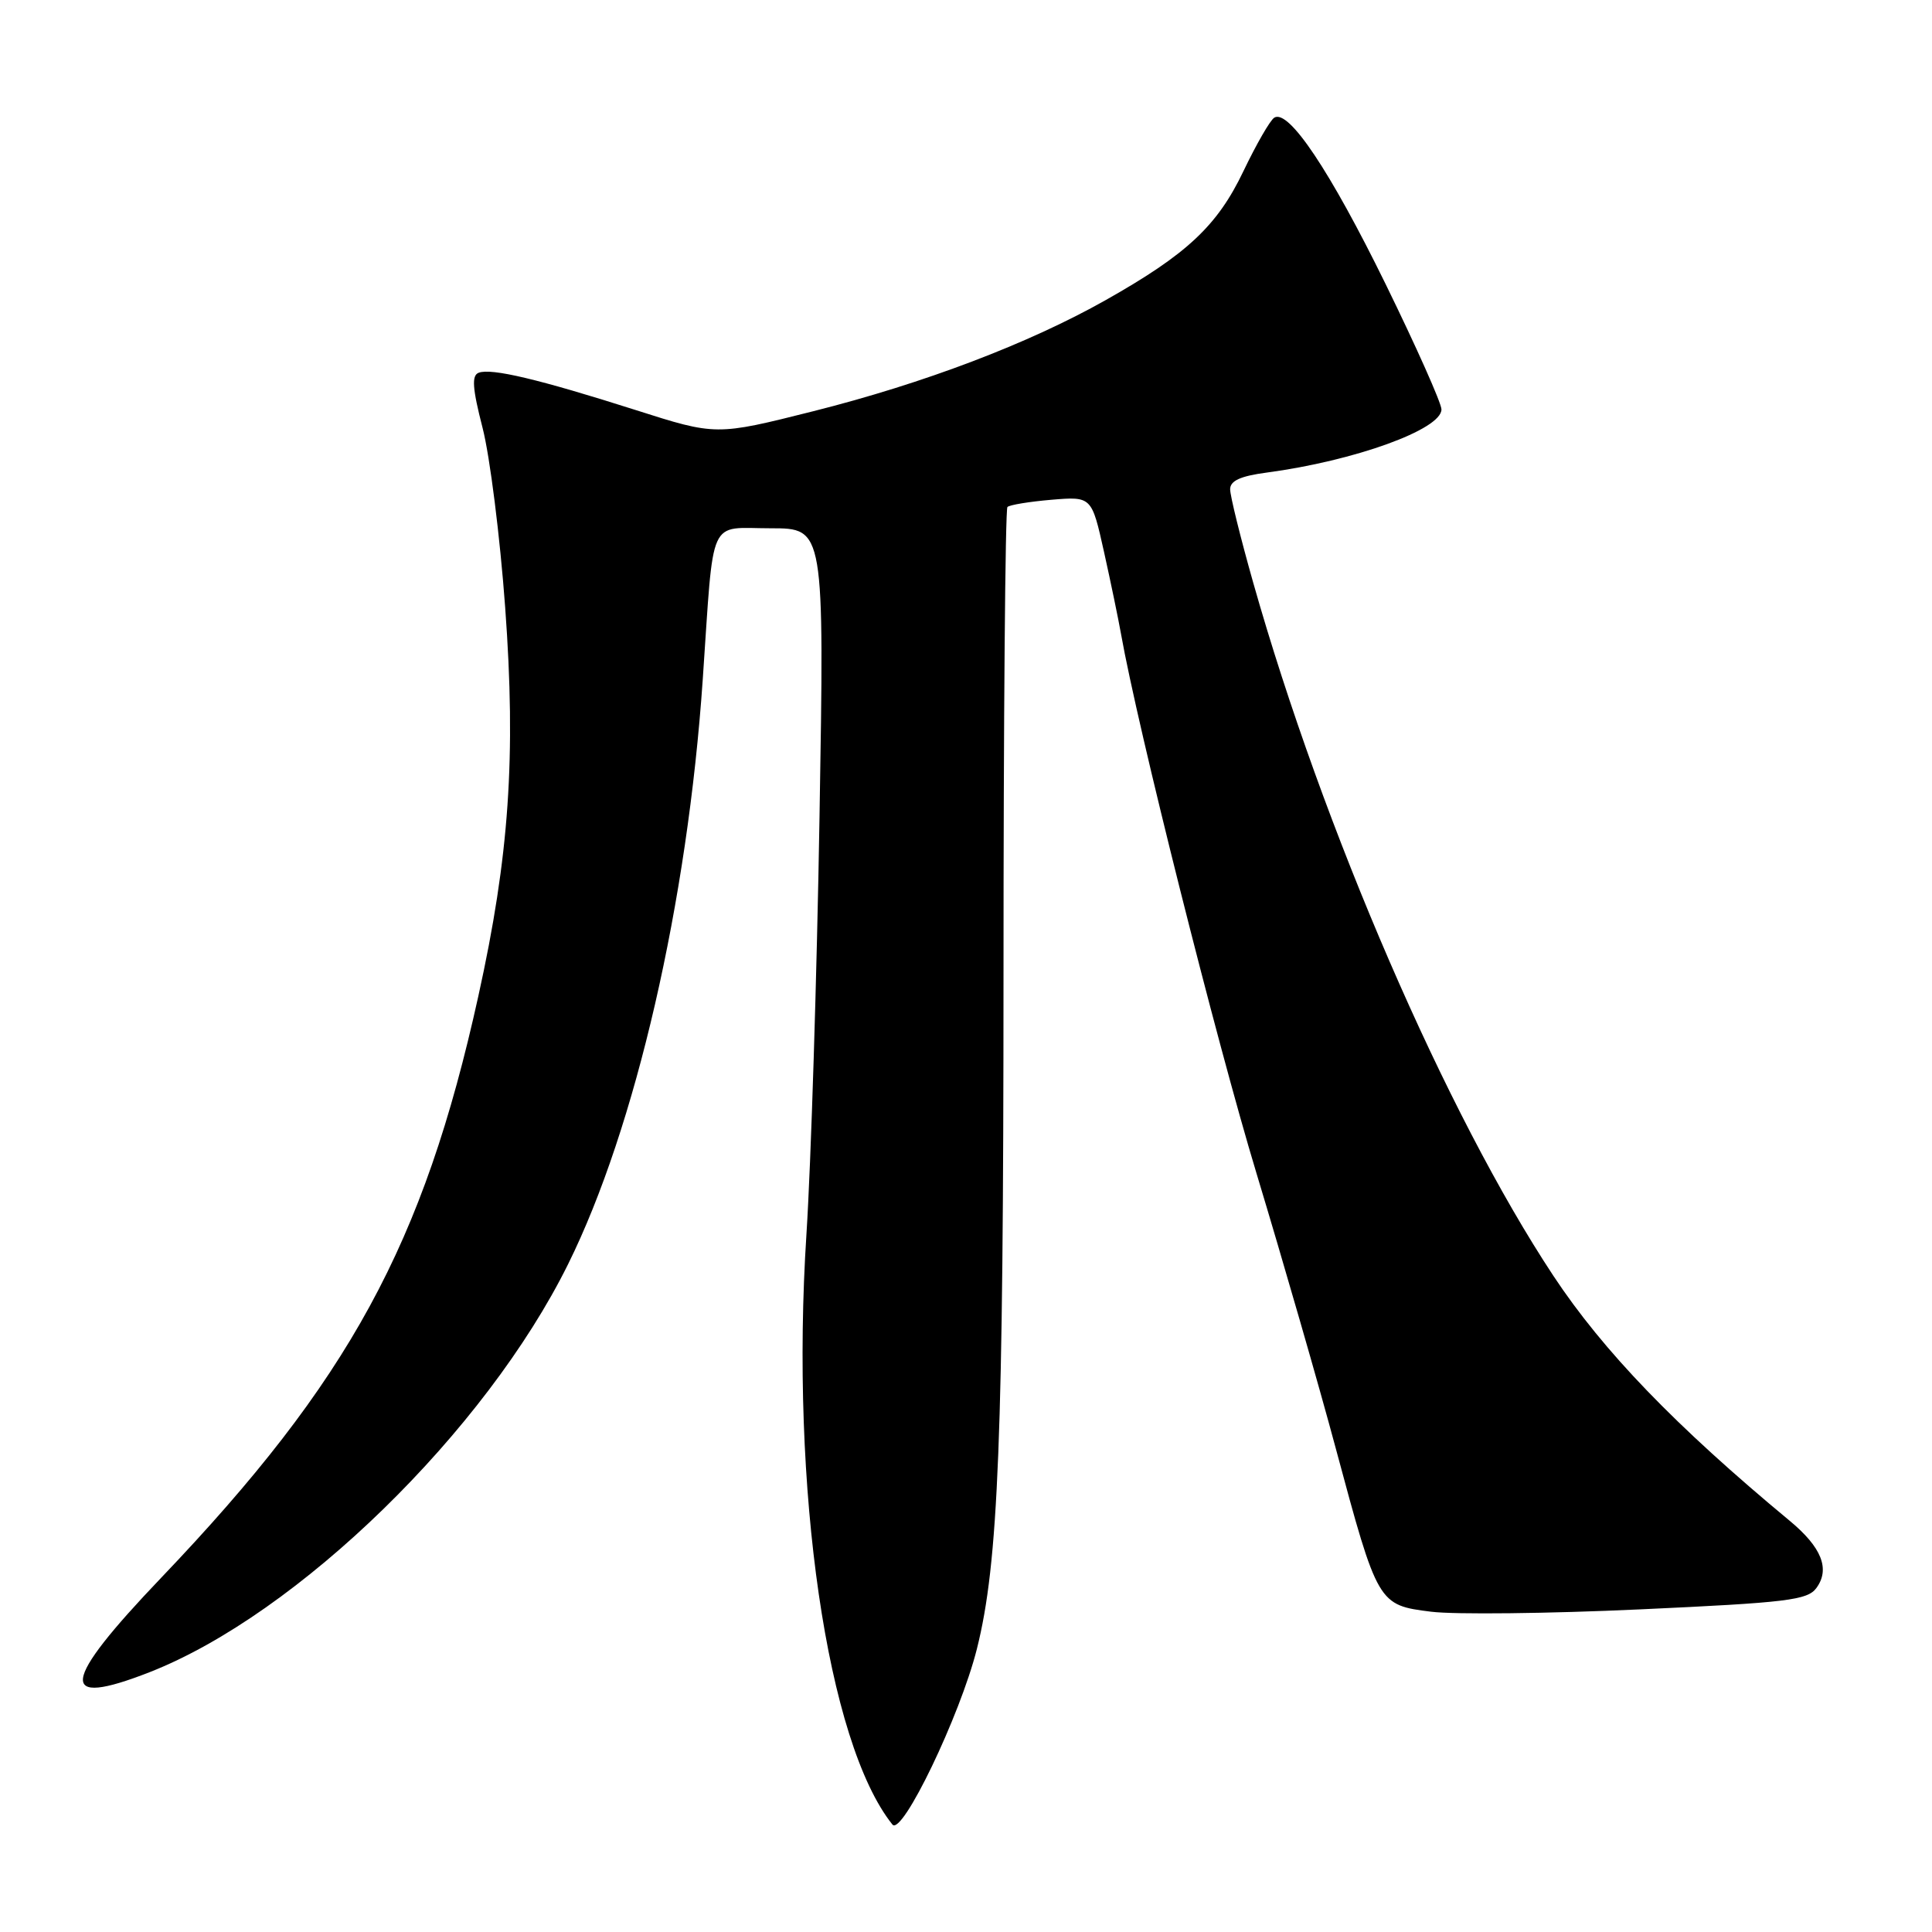 <?xml version="1.0" encoding="UTF-8" standalone="no"?>
<!DOCTYPE svg PUBLIC "-//W3C//DTD SVG 1.1//EN" "http://www.w3.org/Graphics/SVG/1.1/DTD/svg11.dtd" >
<svg xmlns="http://www.w3.org/2000/svg" xmlns:xlink="http://www.w3.org/1999/xlink" version="1.1" viewBox="0 0 256 256">
 <g >
 <path fill="currentColor"
d=" M 129.44 218.50 C 132.31 207.08 132.96 190.58 132.97 129.27 C 132.97 95.40 133.20 67.46 133.49 67.18 C 133.77 66.90 136.40 66.47 139.33 66.22 C 144.65 65.78 144.65 65.78 146.29 73.14 C 147.19 77.19 148.20 82.08 148.54 84.00 C 150.73 96.36 161.15 137.83 166.50 155.50 C 169.99 167.05 174.73 183.46 177.01 191.97 C 182.56 212.61 182.61 212.68 189.63 213.56 C 192.74 213.95 205.20 213.81 217.32 213.25 C 236.75 212.36 239.51 212.03 240.68 210.42 C 242.53 207.90 241.38 205.02 237.13 201.50 C 222.03 188.98 212.43 179.03 205.83 169.05 C 191.65 147.60 175.31 109.87 166.05 77.18 C 164.37 71.25 163.00 65.70 163.00 64.83 C 163.00 63.70 164.37 63.08 167.84 62.62 C 179.47 61.07 191.00 56.91 191.00 54.25 C 191.00 53.42 187.66 45.93 183.59 37.62 C 176.23 22.61 170.75 14.42 168.85 15.59 C 168.30 15.93 166.47 19.11 164.77 22.66 C 161.31 29.92 157.28 33.69 146.50 39.77 C 136.31 45.52 122.42 50.80 107.76 54.49 C 94.88 57.73 94.88 57.73 84.19 54.32 C 71.38 50.24 65.09 48.75 63.43 49.39 C 62.48 49.75 62.59 51.43 63.94 56.68 C 64.91 60.43 66.26 71.16 66.94 80.51 C 68.39 100.25 67.48 113.44 63.38 132.00 C 56.12 164.91 46.26 182.98 21.35 209.07 C 8.01 223.04 7.60 226.36 19.83 221.57 C 39.47 213.87 64.34 189.61 75.28 167.50 C 84.22 149.44 91.10 119.54 93.12 90.00 C 94.63 68.01 93.73 70.00 102.13 70.00 C 109.23 70.00 109.23 70.00 108.59 108.25 C 108.24 129.29 107.46 154.15 106.86 163.50 C 104.68 197.21 109.59 230.95 118.25 241.76 C 119.52 243.34 127.21 227.35 129.44 218.50 Z "/>
</g>
</svg>